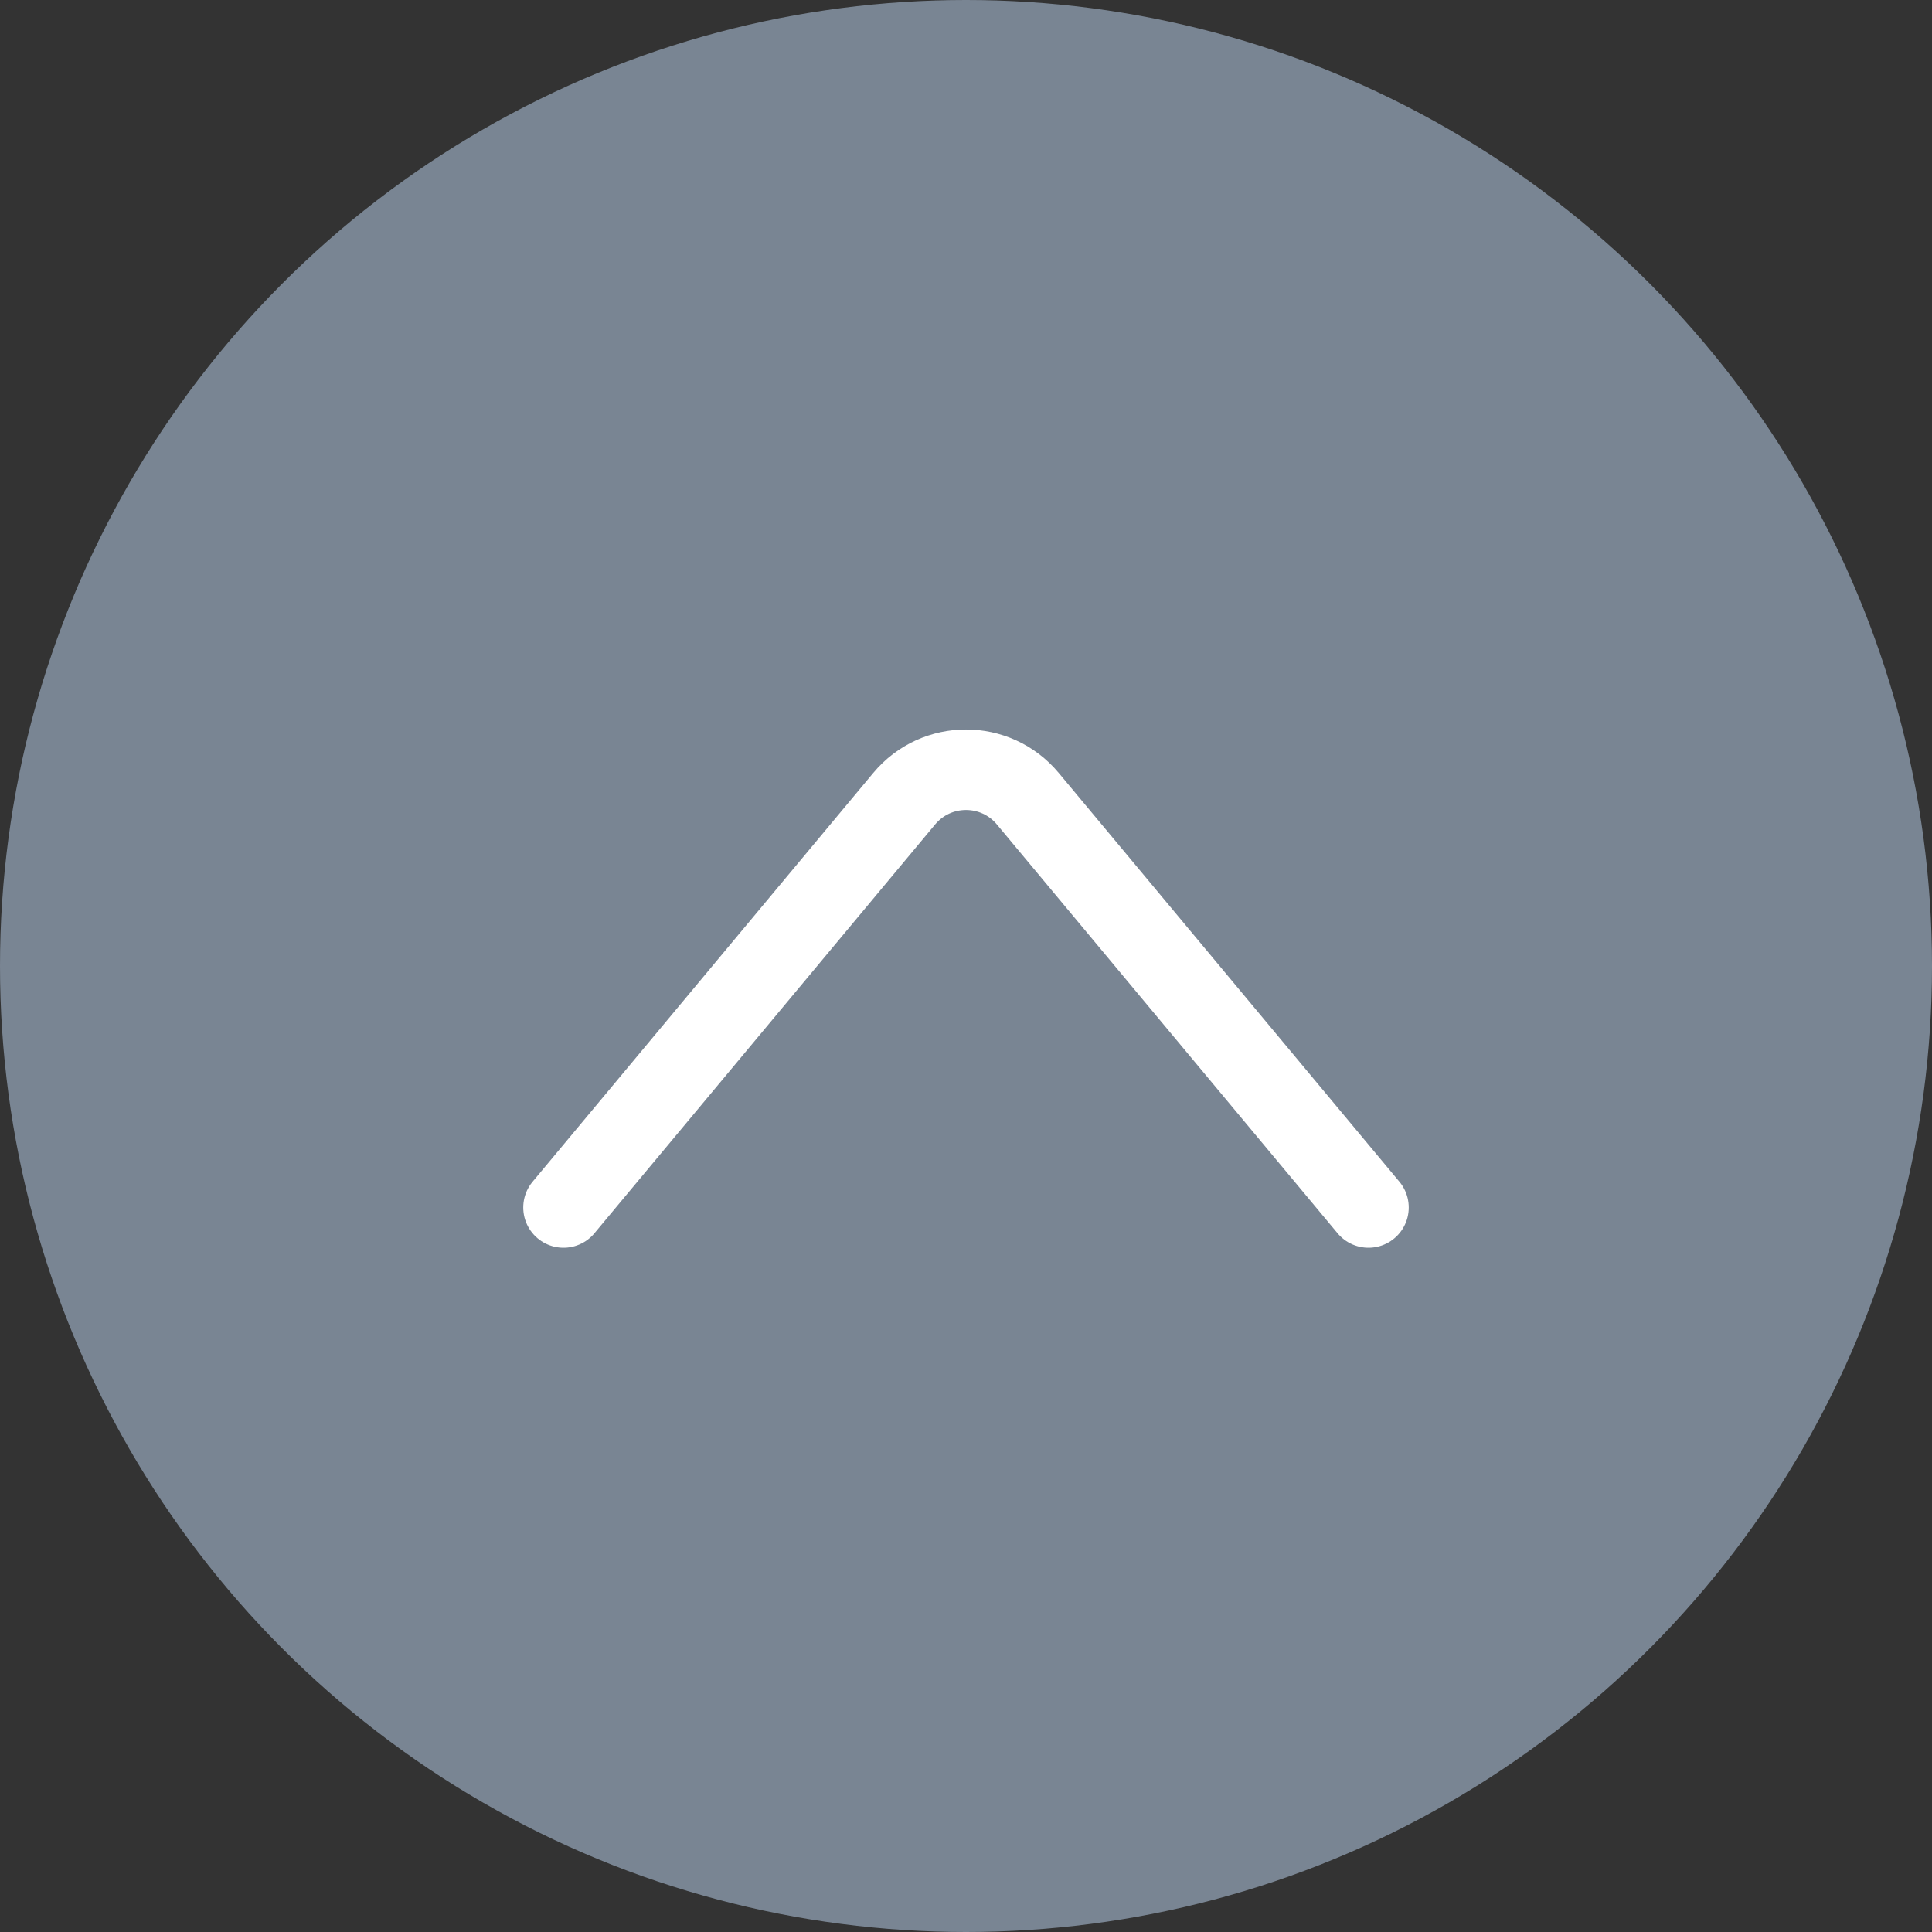 <svg width="24" height="24" viewBox="0 0 24 24" fill="none" xmlns="http://www.w3.org/2000/svg">
<rect x="0" y="0" width="24" height="24" fill="#333333" stroke="none"/>
<circle r="12" transform="matrix(1 0 0 -1 12 12)" fill="#798593"/>
<path d="M7 15L11.232 9.922C11.632 9.442 12.368 9.442 12.768 9.922L17 15" stroke="white" stroke-linecap="round" stroke-linejoin="round"/>
</svg>
